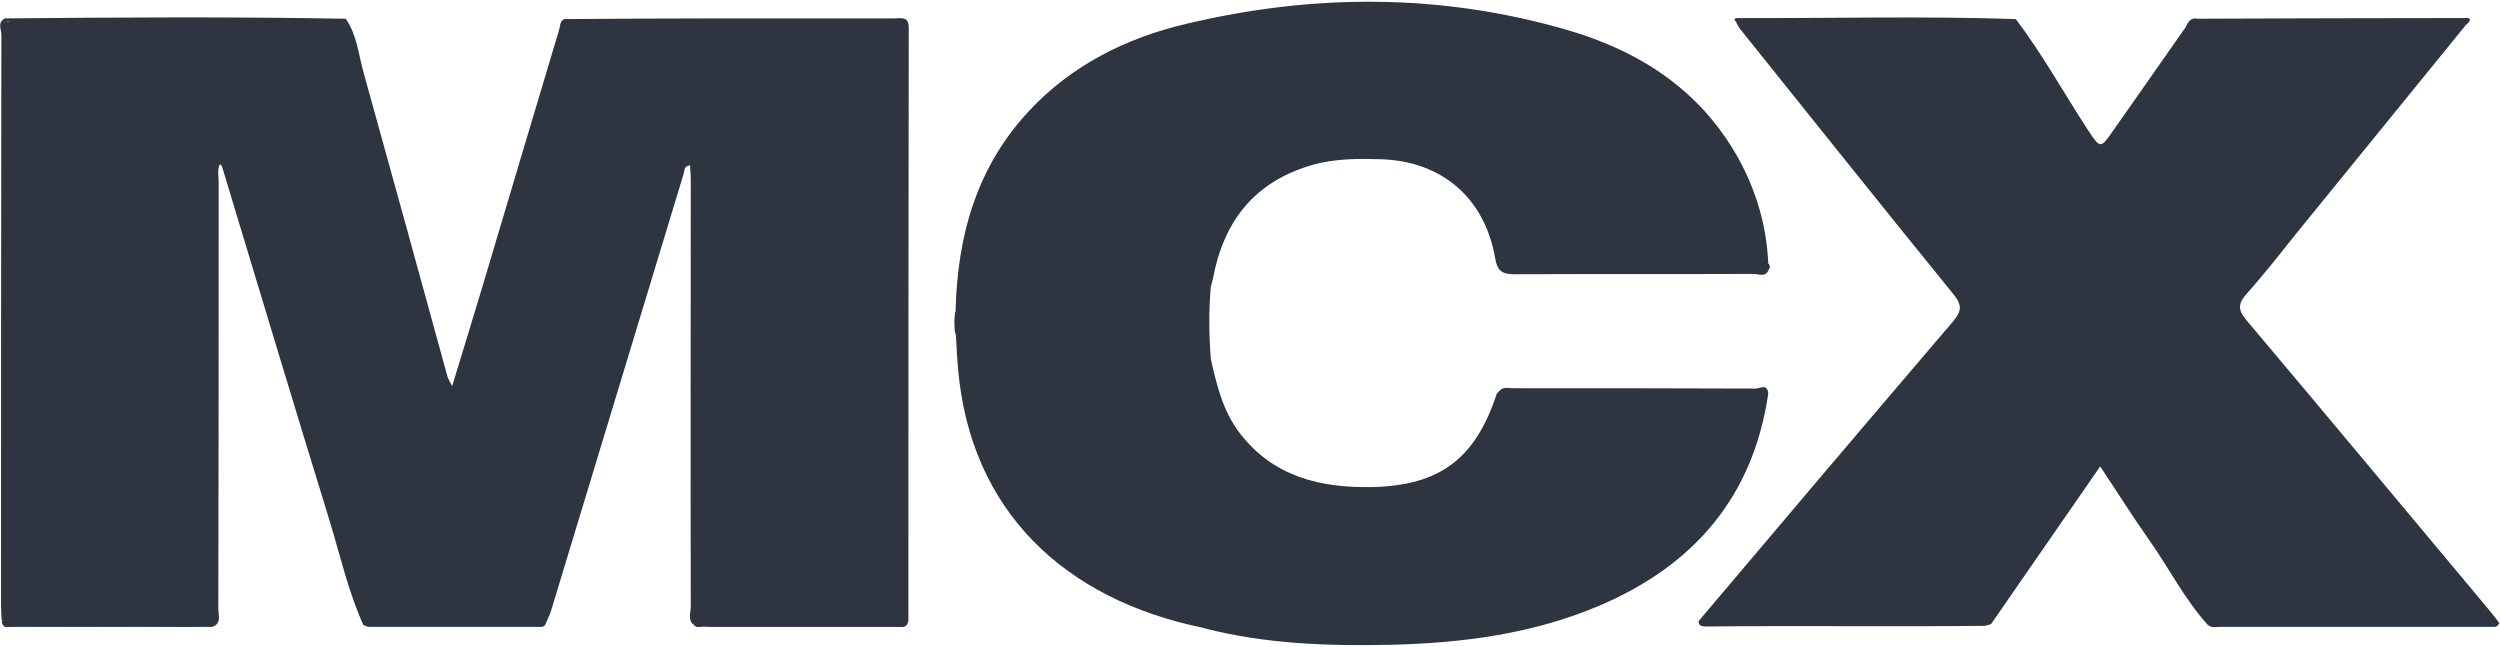 <svg width="726" height="188" viewBox="0 0 726 188" fill="none" xmlns="http://www.w3.org/2000/svg">
<g clip-path="url(#clip0)">
<path d="M100.4 5.442C103.7 10.142 104.1 15.842 105.6 21.142C113.8 50.542 121.9 80.042 130 109.542C130.2 110.142 130.6 110.642 131.3 112.142C134.5 101.742 137.4 92.142 140.3 82.542C147.7 57.842 155 33.142 162.4 8.542C162.7 7.442 162.6 5.742 164.3 5.442C165.9 6.342 167.6 5.842 169.2 5.842C198.7 5.842 228.2 5.942 257.7 5.742C261.9 5.742 262.9 7.042 262.9 11.042C262.8 65.842 262.8 120.642 262.8 175.542C262.8 181.242 262.8 181.342 257.4 181.342C240.6 181.342 223.7 181.342 206.9 181.342C203.5 181.342 201.7 180.642 201.8 176.642C201.9 134.642 201.9 92.642 201.9 50.642C201.9 50.242 201.9 49.942 201.9 49.942C201.7 51.242 201.8 52.842 201.8 54.442C201.8 94.942 201.8 135.442 201.8 175.942C201.8 177.742 202.4 179.642 201.3 181.342C199.7 179.842 200.6 177.842 200.6 176.142C200.5 134.842 200.6 93.542 200.6 52.342C200.6 50.942 200.5 49.442 200.4 48.042C198.7 48.142 198.8 49.342 198.6 50.242C185.7 92.642 172.9 135.042 160 177.442C159.7 178.542 159.1 179.542 158.7 180.642C156.6 181.442 154.5 181.342 152.3 181.342C136.7 181.442 121.1 181.242 105.5 181.442C101.2 171.942 98.9 161.742 95.9 151.842C85.3 117.442 74.9 82.842 64.5 48.442C64.4 48.142 64.1 47.942 63.9 47.642C63 49.342 63.5 51.142 63.5 52.942C63.5 94.242 63.5 135.542 63.4 176.842C63.4 178.442 64.1 180.142 62.7 181.542C61.8 180.742 62.1 179.742 62.1 178.742C62.1 136.242 62.1 93.842 62.1 51.342C62.1 92.442 62.1 133.442 62.1 174.542C62.1 181.342 62.1 181.442 55.3 181.442C39.5 181.442 23.7 181.442 7.8 181.442C2 181.442 1.6 181.042 1.6 175.142C1.6 120.542 1.6 65.942 1.6 11.242C1.6 9.642 1.3 7.842 2.3 6.342C4 5.442 5.9 5.842 7.7 5.842C36.8 5.842 66 5.842 95.1 5.842C96.8 5.842 98.6 6.142 100.4 5.442Z" fill="#2E3540"/>
<path d="M351.6 83.442C351 90.342 351.1 97.242 351.6 104.142C350.7 105.042 351 106.342 350.9 107.442C351.1 106.342 350.6 105.142 351.6 104.142C353.3 111.742 355.1 119.342 360 125.742C369.8 138.542 383.6 141.742 398.6 141.442C418.3 140.942 428.4 133.142 434.6 114.542C434.7 114.142 435.2 113.842 435.5 113.442C460.1 113.142 484.7 113.342 509.2 113.342C510.7 113.342 512.2 113.242 513.5 114.342C509.1 144.242 492 164.042 464.8 175.742C445.4 184.042 424.9 186.742 404 187.242C385.9 187.642 367.8 187.042 350.1 182.542C350.5 181.842 351.2 181.942 351.9 181.942C352.4 181.942 352.9 181.942 353 181.942C352.1 181.942 350.7 181.542 349.5 182.342C309.2 174.142 281.7 148.442 278.2 106.842C277.9 103.742 277.8 100.542 277.6 97.342C278.2 95.042 278.3 92.742 277.5 90.342C278 68.542 283.6 48.542 298.8 32.242C311.2 18.942 327 11.042 344.4 6.942C381.3 -1.858 418.3 -1.958 454.9 8.642C476 14.742 493.7 26.042 504.8 45.942C510 55.342 513 65.542 513.5 76.342C512.6 77.942 511.1 77.842 509.6 77.842C486.1 77.842 462.6 77.842 439 77.842C463.3 77.842 487.5 77.842 511.8 77.842C512.5 77.842 513.1 77.942 513.6 78.442C512.6 80.642 510.7 79.542 509.2 79.542C486 79.642 462.9 79.542 439.7 79.642C436.1 79.642 434.8 78.542 434.2 75.042C431.2 57.542 418.8 46.842 401.1 46.242C394.4 46.042 387.8 46.042 381.3 47.842C364.4 52.642 355.3 64.142 352.2 81.142C352 81.942 351.8 82.742 351.6 83.442C351.1 82.942 351 82.342 351 81.642C351 81.142 351.1 80.642 351 79.742C350.9 81.342 350.6 82.542 351.6 83.442Z" fill="#2E3540"/>
<path d="M585.4 5.542C593.1 15.742 599.3 26.942 606.2 37.542C610 43.242 609.9 43.342 613.8 37.742C620.7 27.942 627.5 18.142 634.4 8.342C635.2 7.242 635.5 5.442 637.4 5.342C639.1 6.142 641 5.742 642.8 5.742C665.4 5.742 688.1 5.742 710.7 5.842C712.5 5.842 714.8 4.842 716.1 7.242C699.8 27.242 683.6 47.242 667.3 67.242C662.4 73.342 657.6 79.542 652.4 85.342C649.7 88.342 650 90.242 652.5 93.142C676.1 121.142 699.5 149.242 723 177.342C724 178.542 725 179.842 725.8 180.942C725.3 182.142 724.5 182.042 723.9 182.042C697.4 182.042 671 182.042 644.5 182.042C643.4 182.042 642.2 182.442 641.2 181.442C642.2 180.442 643.4 180.842 644.5 180.842C669.5 180.842 694.5 180.842 719.5 180.842C720.2 180.842 721 180.842 721 180.842C695.5 180.842 669.2 180.842 643 180.842C642.3 180.842 641.7 180.942 641.2 181.542C634.4 174.042 629.8 164.842 624 156.642C619.2 149.842 614.8 142.842 609.9 135.442C599.1 150.942 588.7 166.142 578.2 181.242C577.6 181.442 577 181.642 576.4 181.742C549.3 182.042 522.2 181.642 495.1 181.942C494.1 181.842 493.2 181.642 493.3 180.342C517.8 151.342 542.3 122.442 567 93.542C569.6 90.442 570 88.742 567.2 85.342C546.5 59.942 526.1 34.242 505.5 8.642C505 8.042 504.6 7.242 504.2 6.542C505.9 5.442 507.8 6.042 509.6 6.042C533.1 6.042 556.5 6.042 580 6.042C581.7 5.842 583.6 6.142 585.4 5.542Z" fill="#2E3540"/>
<path d="M201.4 181.342C201.4 138.742 201.5 96.042 201.5 53.442C201.5 51.442 201.5 49.542 202.4 47.542C202.4 49.242 202.4 50.842 202.4 52.542C202.4 93.042 202.4 133.542 202.4 173.942C202.4 180.342 202.4 180.342 209 180.342C225.2 180.342 241.3 180.242 257.5 180.442C261.5 180.542 262.5 179.242 262.5 175.342C262.4 120.742 262.4 66.042 262.5 11.442C262.5 8.142 262.2 6.242 258 6.342C227.4 6.542 196.7 6.542 166.1 6.742C165 6.742 164.6 6.442 164.4 5.542C178.9 5.442 193.4 5.342 207.8 5.342C225.1 5.342 242.4 5.342 259.8 5.342C261.9 5.342 264 4.642 263.9 8.342C263.8 65.642 263.8 122.942 263.8 180.242C263.8 180.642 263.5 181.142 263.3 181.542C261.9 182.342 260.4 182.042 258.9 182.042C241.2 182.042 223.4 182.042 205.7 182.042C204.3 181.742 202.8 182.142 201.4 181.342Z" fill="#2E3540"/>
<path d="M2.4 6.342C2.4 62.342 2.5 118.342 2.3 174.342C2.3 179.142 3.5 180.542 8.4 180.442C24.1 180.142 39.7 180.142 55.4 180.442C60.1 180.542 61.6 179.342 61.6 174.442C61.4 133.642 61.5 92.742 61.5 51.942C61.5 50.142 61.5 48.342 61.5 46.542C61.8 46.542 62.2 46.542 62.5 46.542C62.5 48.242 62.5 49.842 62.5 51.542C62.5 92.742 62.5 133.842 62.5 175.042C62.5 177.242 62.6 179.342 62.7 181.542C55.6 182.442 48.5 181.842 41.4 181.842C29.5 181.942 17.6 181.942 5.7 181.842C4.1 181.842 2.4 182.242 0.8 181.342C0.7 181.142 0.6 180.942 0.5 180.742C0.5 180.642 0.6 180.542 0.6 180.342C1.5 178.442 1 176.442 1 174.442C1 118.642 0.9 62.842 1 7.042C1.2 6.242 1.7 6.042 2.4 6.342Z" fill="#2E3540"/>
<path d="M1.4 6.342C1.4 62.442 1.4 118.542 1.4 174.642C1.4 176.542 2.1 178.642 0.5 180.342C0.4 178.842 0.3 177.342 0.3 175.842C0.3 120.642 0.3 65.342 0.4 10.142C0.4 8.542 -0.9 6.442 1.5 5.342C1.8 5.542 1.9 5.742 1.8 6.042C1.7 6.242 1.5 6.342 1.4 6.342Z" fill="#2E3540"/>
<path d="M513.5 114.342C489.2 114.342 465 114.342 440.7 114.342C438.9 114.342 437 114.942 435.5 113.442C436.6 112.242 438 112.742 439.2 112.742C462.7 112.742 486.3 112.742 509.8 112.842C511 112.842 513.3 111.242 513.5 114.342Z" fill="#2E3540"/>
<path d="M105.4 181.442C106.7 179.842 108.4 180.442 110 180.342C125.9 180.242 141.9 180.142 157.8 180.042C158.1 180.042 158.3 180.442 158.6 180.642C158.4 182.342 157 182.042 155.9 182.042C139.6 182.042 123.4 182.042 107.1 182.042C106.6 182.042 106 181.642 105.4 181.442Z" fill="#2E3540"/>
<path d="M1.4 6.342C1.4 6.042 1.4 5.742 1.4 5.342C34.4 5.042 67.4 4.842 100.4 5.442C98.7 6.942 96.6 6.242 94.7 6.242C64 6.242 33.2 6.242 2.5 6.242C2.1 6.342 1.8 6.342 1.4 6.342Z" fill="#2E3540"/>
<path d="M585.4 5.542C583.8 6.942 581.9 6.342 580.1 6.342C554.8 6.442 529.5 6.442 504.2 6.442C503 5.142 504.4 5.242 504.9 5.242C531.8 5.342 558.6 4.642 585.4 5.542Z" fill="#2E3540"/>
<path d="M716.2 7.242C714.3 5.942 712 6.342 709.9 6.342C687.5 6.342 665.1 6.342 642.6 6.342C640.8 6.342 638.9 6.942 637.4 5.442C663.2 5.342 689.1 5.242 714.9 5.242C716.4 5.142 718.6 4.942 716.2 7.242Z" fill="#2E3540"/>
<path d="M513.6 78.342C488.2 78.342 462.8 78.342 436.3 78.342C439 76.842 440.7 77.342 442.3 77.342C463.9 77.342 485.5 77.342 507.1 77.342C509.3 77.342 511.4 77.542 513.4 76.342C514 76.942 514.2 77.642 513.6 78.342Z" fill="#2E3540"/>
<path d="M0.7 181.342C21.3 181.342 41.9 181.442 62.6 181.442C62 182.242 61.1 182.042 60.3 182.042C41.3 182.042 22.4 182.042 3.4 182.042C2.4 182.042 1.3 182.442 0.7 181.342Z" fill="#2E3540"/>
<path d="M201.4 181.342C222.1 181.342 242.7 181.342 263.4 181.242C262.8 182.442 261.7 181.942 260.8 181.942C241.9 181.942 223 181.942 204.1 181.942C203.1 182.042 202.1 182.442 201.4 181.342Z" fill="#2E3540"/>
<path d="M277.4 90.342C278.9 92.642 278.9 94.942 277.5 97.342C277 94.942 277.1 92.642 277.4 90.342Z" fill="#2E3540"/>
<path d="M349.4 182.242C350.9 180.642 352.7 181.542 354.4 182.042C353 182.142 351.5 182.342 350.1 182.442L349.7 182.542L349.4 182.242Z" fill="#2E3540"/>
<path d="M376.7 2.642C390.3 2.642 403.8 2.642 417.4 2.642C417.4 2.842 417.4 2.942 417.4 3.142C403.8 3.142 390.2 3.142 376.7 3.142C376.6 2.942 376.7 2.742 376.7 2.642Z" fill="#2E3540"/>
<path d="M386.5 44.642C393.1 44.642 399.6 44.642 406.2 44.642C406.2 44.742 406.2 44.942 406.2 45.042C399.6 45.042 393.1 45.042 386.5 45.042C386.5 44.842 386.5 44.742 386.5 44.642Z" fill="#2E3540"/>
<path d="M351.6 83.442C350.2 82.242 350.1 80.842 351.1 78.842C351.3 80.642 351.4 82.042 351.6 83.442Z" fill="#2E3540"/>
<path d="M351.5 104.142C351.4 105.542 351.2 106.942 351.1 108.742C350.1 106.842 350.1 105.442 351.5 104.142Z" fill="#2E3540"/>
<path d="M577.3 181.042C558.8 181.142 540.4 181.242 521.9 181.342C512.8 181.342 503.6 181.242 494.5 181.242C495.5 180.042 496.9 180.342 498.2 180.342C523.5 180.342 548.7 180.342 574 180.342C575.1 180.342 576.3 180.142 577.3 181.042Z" fill="#2E3540"/>
<path d="M641.2 181.442C642.3 180.042 643.9 180.342 645.3 180.342C670.8 180.342 696.3 180.342 721.8 180.342C722.3 180.342 722.7 180.542 723.2 181.442C695.9 181.442 668.6 181.442 641.2 181.442Z" fill="#2E3540"/>
</g>
<defs>
<clipPath id="clip0">
<rect width="725.8" height="186.8" fill="white" transform="translate(0 0.542)"/>
</clipPath>
</defs>
</svg>
